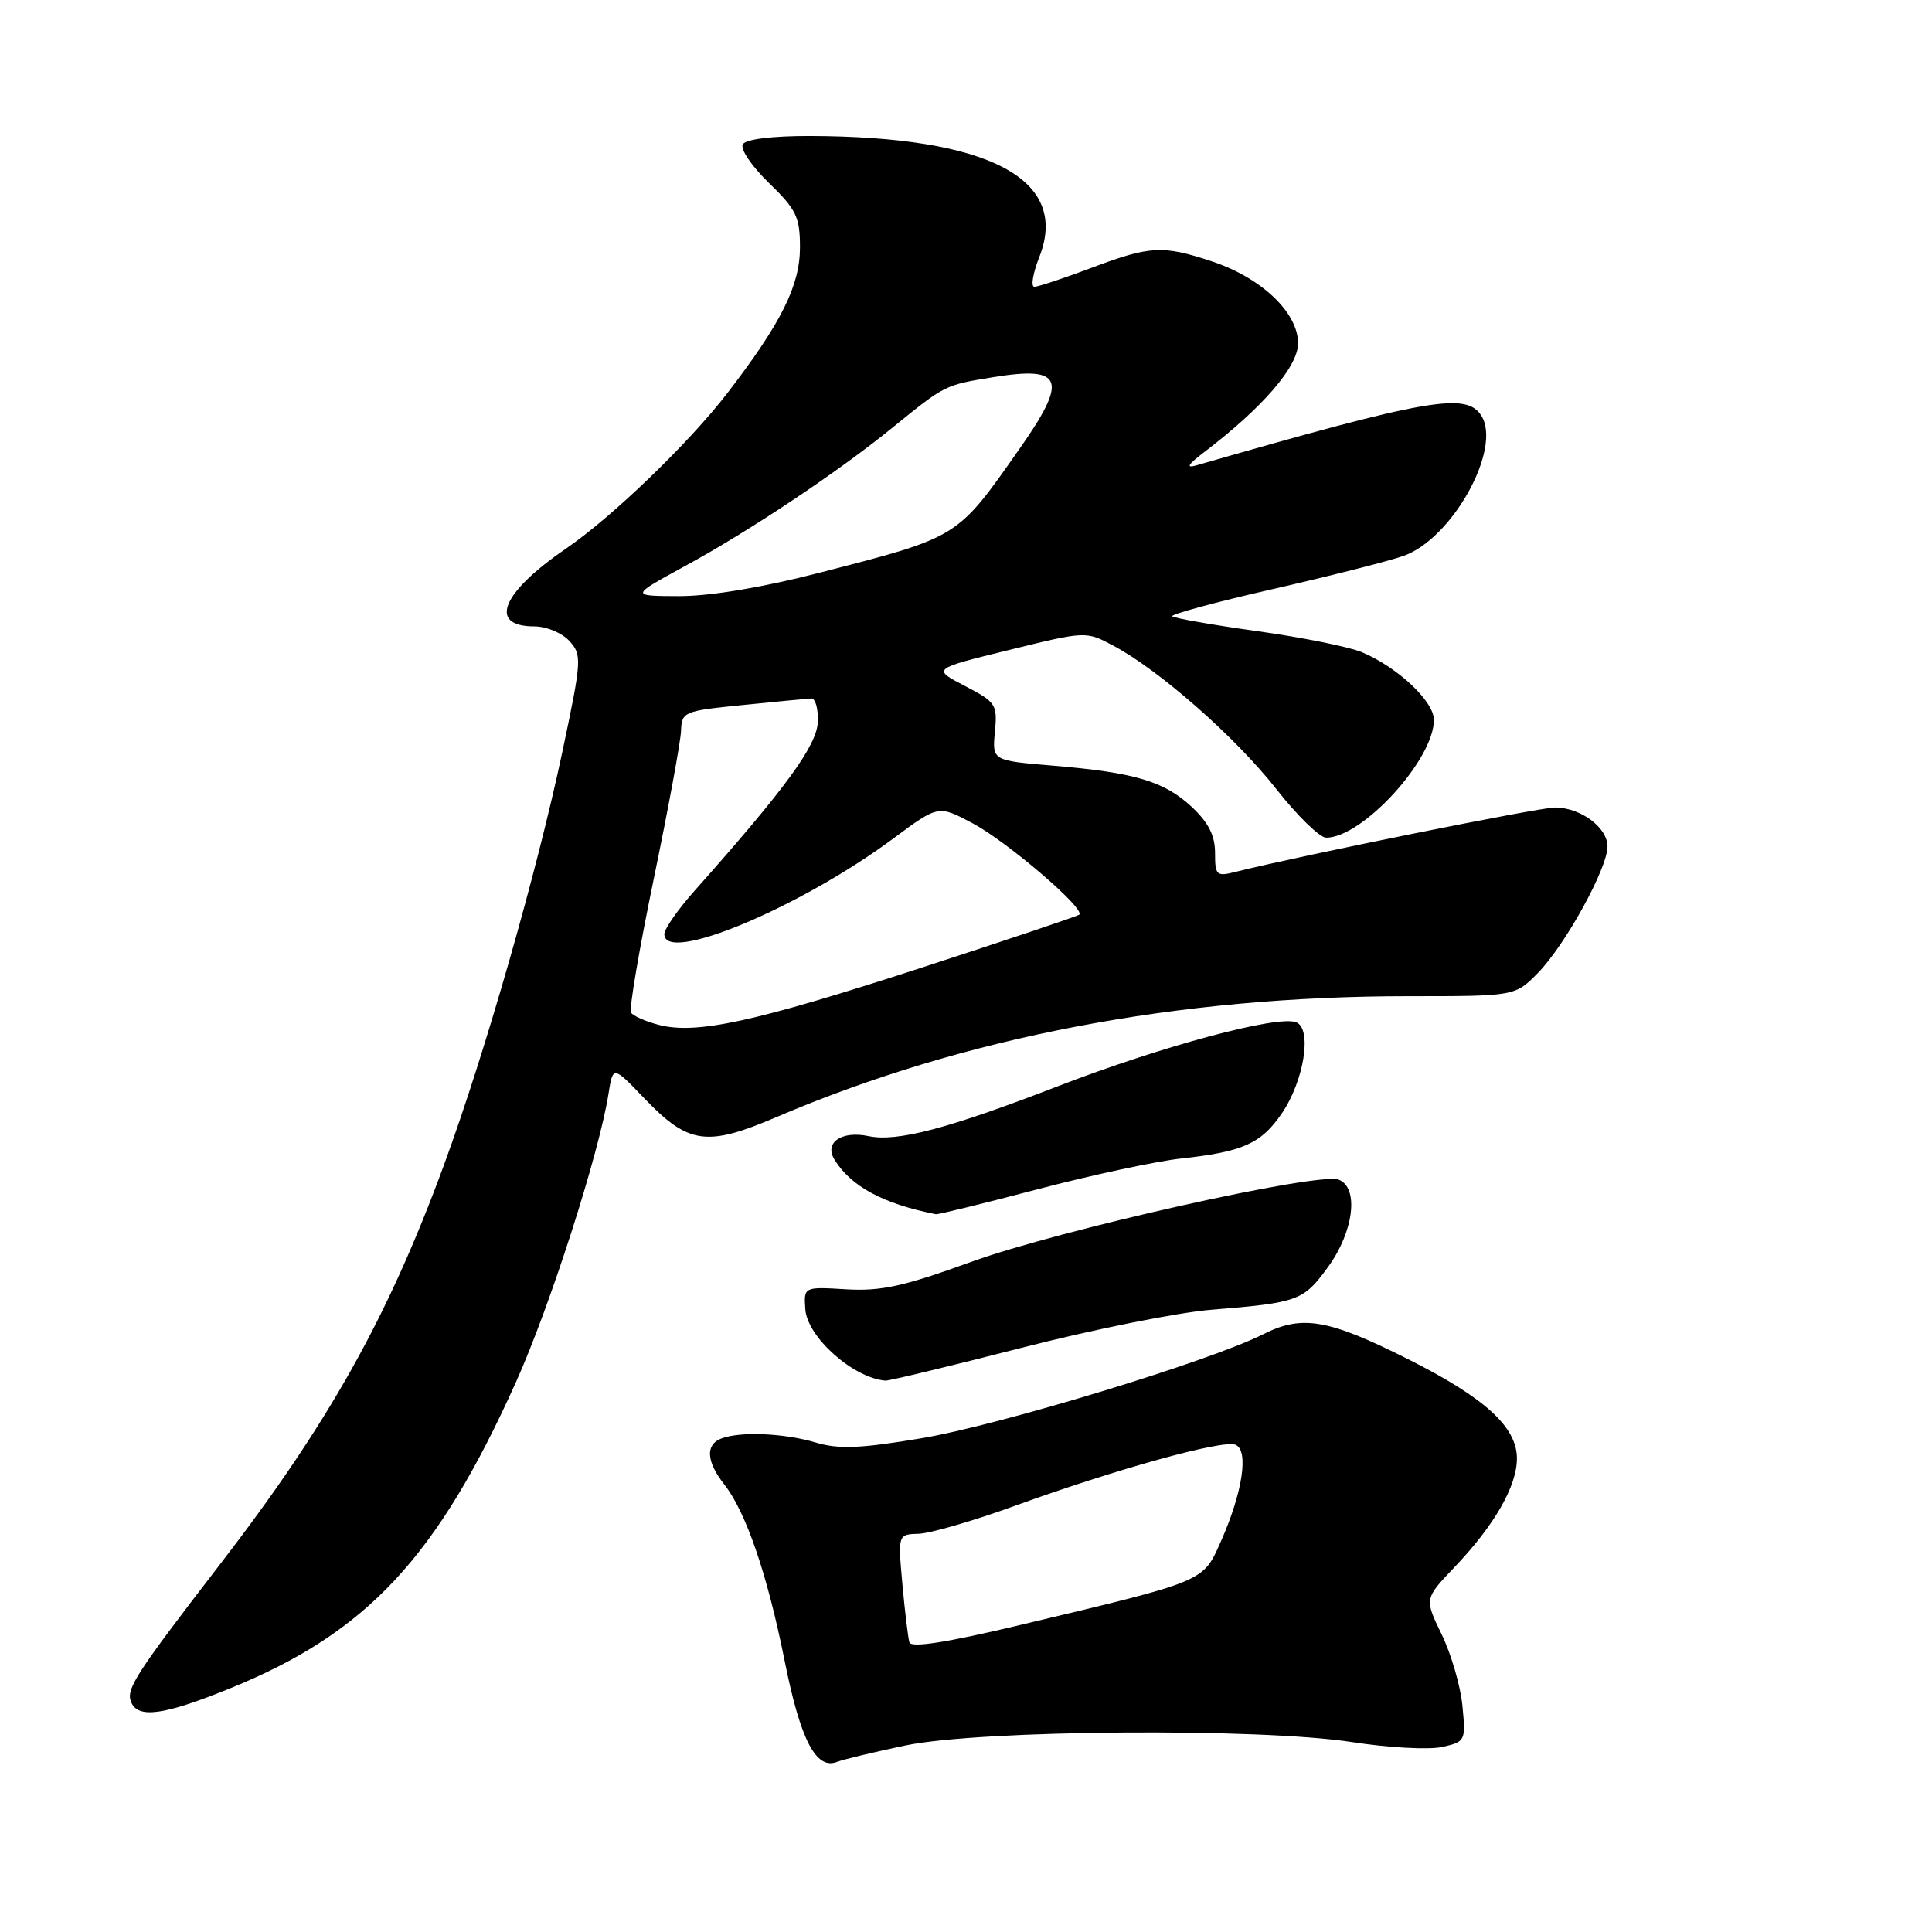 <?xml version="1.0" encoding="UTF-8" standalone="no"?>
<!DOCTYPE svg PUBLIC "-//W3C//DTD SVG 1.1//EN" "http://www.w3.org/Graphics/SVG/1.1/DTD/svg11.dtd" >
<svg xmlns="http://www.w3.org/2000/svg" xmlns:xlink="http://www.w3.org/1999/xlink" version="1.1" viewBox="0 0 256 256">
 <g >
 <path fill="currentColor"
d=" M 120.00 231.28 C 129.92 229.21 166.89 228.94 179.18 230.84 C 183.96 231.58 189.30 231.87 191.05 231.49 C 194.17 230.80 194.23 230.70 193.78 226.04 C 193.53 223.43 192.29 219.17 191.03 216.57 C 188.74 211.84 188.74 211.84 192.72 207.67 C 198.02 202.11 201.00 196.92 201.00 193.25 C 201.00 189.08 196.75 185.21 186.58 180.10 C 176.02 174.79 172.52 174.19 167.41 176.78 C 160.40 180.34 132.40 188.86 122.02 190.59 C 113.95 191.94 111.11 192.05 108.08 191.14 C 103.92 189.90 98.08 189.65 95.58 190.61 C 93.45 191.42 93.59 193.66 95.96 196.68 C 98.85 200.36 101.66 208.55 103.98 220.12 C 106.08 230.61 108.14 234.56 110.94 233.45 C 111.80 233.12 115.88 232.14 120.00 231.28 Z  M 30.50 223.71 C 48.62 216.35 57.92 206.37 68.38 183.11 C 72.86 173.14 79.35 152.95 80.62 144.99 C 81.22 141.20 81.22 141.20 85.36 145.52 C 91.22 151.63 93.63 151.98 102.88 148.02 C 127.73 137.41 155.99 132.00 186.63 132.00 C 200.76 132.00 200.76 132.00 203.80 128.90 C 207.42 125.19 213.00 115.05 213.00 112.17 C 213.00 109.64 209.43 107.00 206.03 107.00 C 203.88 107.01 172.18 113.40 163.75 115.52 C 161.18 116.17 161.00 116.01 161.00 113.01 C 161.00 110.71 160.12 108.98 157.91 106.92 C 154.27 103.52 150.37 102.36 139.48 101.45 C 131.47 100.78 131.47 100.78 131.83 96.96 C 132.18 93.34 131.97 93.03 127.85 90.89 C 123.50 88.63 123.50 88.63 133.69 86.13 C 143.89 83.62 143.89 83.62 147.53 85.56 C 153.62 88.80 163.72 97.68 169.09 104.52 C 171.89 108.09 174.88 111.00 175.72 111.00 C 180.53 111.00 190.00 100.65 190.00 95.39 C 190.00 92.92 185.19 88.41 180.44 86.41 C 178.75 85.71 172.52 84.45 166.58 83.63 C 160.64 82.80 155.58 81.91 155.33 81.66 C 155.08 81.41 161.09 79.78 168.68 78.05 C 176.28 76.31 184.06 74.34 185.97 73.66 C 192.43 71.39 199.04 59.48 196.29 55.09 C 194.32 51.94 189.28 52.81 158.50 61.67 C 157.10 62.07 157.40 61.56 159.50 59.96 C 167.35 53.98 172.00 48.59 172.00 45.48 C 172.00 41.42 167.14 36.80 160.57 34.63 C 154.04 32.47 152.42 32.56 144.60 35.50 C 140.94 36.88 137.55 38.00 137.06 38.00 C 136.56 38.00 136.86 36.22 137.72 34.04 C 141.77 23.73 131.05 18.08 107.31 18.02 C 102.37 18.01 98.85 18.44 98.43 19.11 C 98.05 19.73 99.58 22.00 101.87 24.22 C 105.52 27.76 106.00 28.76 106.00 32.78 C 106.00 37.81 103.54 42.77 96.45 52.00 C 91.36 58.64 81.15 68.48 75.00 72.69 C 66.44 78.54 64.63 83.00 70.81 83.00 C 72.40 83.00 74.48 83.87 75.45 84.94 C 77.13 86.80 77.09 87.44 74.50 99.69 C 71.13 115.60 64.27 139.54 58.85 154.30 C 51.42 174.55 43.55 188.59 29.17 207.26 C 18.04 221.71 16.70 223.78 17.35 225.47 C 18.23 227.77 21.65 227.31 30.50 223.71 Z  M 135.34 178.60 C 144.78 176.17 156.10 173.90 160.50 173.55 C 172.07 172.61 172.72 172.37 176.01 167.83 C 179.40 163.15 180.09 157.35 177.38 156.31 C 174.69 155.28 140.30 162.98 128.64 167.22 C 119.78 170.44 116.75 171.11 112.14 170.84 C 106.50 170.50 106.50 170.50 106.71 173.50 C 106.98 177.19 113.09 182.62 117.34 182.94 C 117.80 182.97 125.90 181.02 135.34 178.60 Z  M 137.50 157.58 C 144.65 155.70 153.20 153.87 156.50 153.51 C 164.68 152.62 167.11 151.54 169.84 147.54 C 172.81 143.19 173.90 136.28 171.74 135.45 C 169.25 134.50 153.96 138.61 140.15 143.94 C 125.61 149.56 118.87 151.34 115.08 150.54 C 111.49 149.79 109.17 151.41 110.58 153.67 C 112.79 157.23 117.04 159.51 124.00 160.89 C 124.28 160.95 130.35 159.46 137.50 157.58 Z  M 120.50 217.62 C 120.32 217.01 119.90 213.53 119.57 209.90 C 118.98 203.31 118.98 203.31 121.74 203.23 C 123.26 203.18 129.00 201.52 134.50 199.52 C 147.92 194.66 161.95 190.77 163.69 191.43 C 165.50 192.13 164.67 197.71 161.78 204.23 C 159.37 209.64 159.92 209.42 135.17 215.32 C 125.46 217.64 120.73 218.38 120.50 217.62 Z  M 87.29 135.80 C 85.53 135.34 83.88 134.61 83.61 134.17 C 83.34 133.73 84.70 125.75 86.63 116.44 C 88.56 107.12 90.18 98.31 90.24 96.86 C 90.33 94.31 90.59 94.20 98.42 93.42 C 102.86 92.97 106.95 92.58 107.50 92.55 C 108.05 92.52 108.44 93.94 108.36 95.70 C 108.22 98.81 104.07 104.50 92.06 118.00 C 89.86 120.47 88.05 123.06 88.03 123.75 C 87.93 127.83 105.97 120.31 118.42 111.07 C 124.34 106.68 124.34 106.68 128.86 109.08 C 133.46 111.52 143.91 120.48 143.00 121.20 C 142.72 121.42 133.28 124.59 122.00 128.26 C 99.91 135.43 92.29 137.09 87.29 135.80 Z  M 90.72 75.03 C 99.36 70.33 111.00 62.56 118.24 56.68 C 125.26 50.98 125.15 51.03 131.66 49.97 C 140.92 48.47 141.56 50.27 135.05 59.53 C 126.74 71.36 127.13 71.11 108.51 75.91 C 101.03 77.84 94.10 78.99 90.02 78.99 C 83.50 78.97 83.50 78.97 90.72 75.03 Z "/>
</g>
</svg>